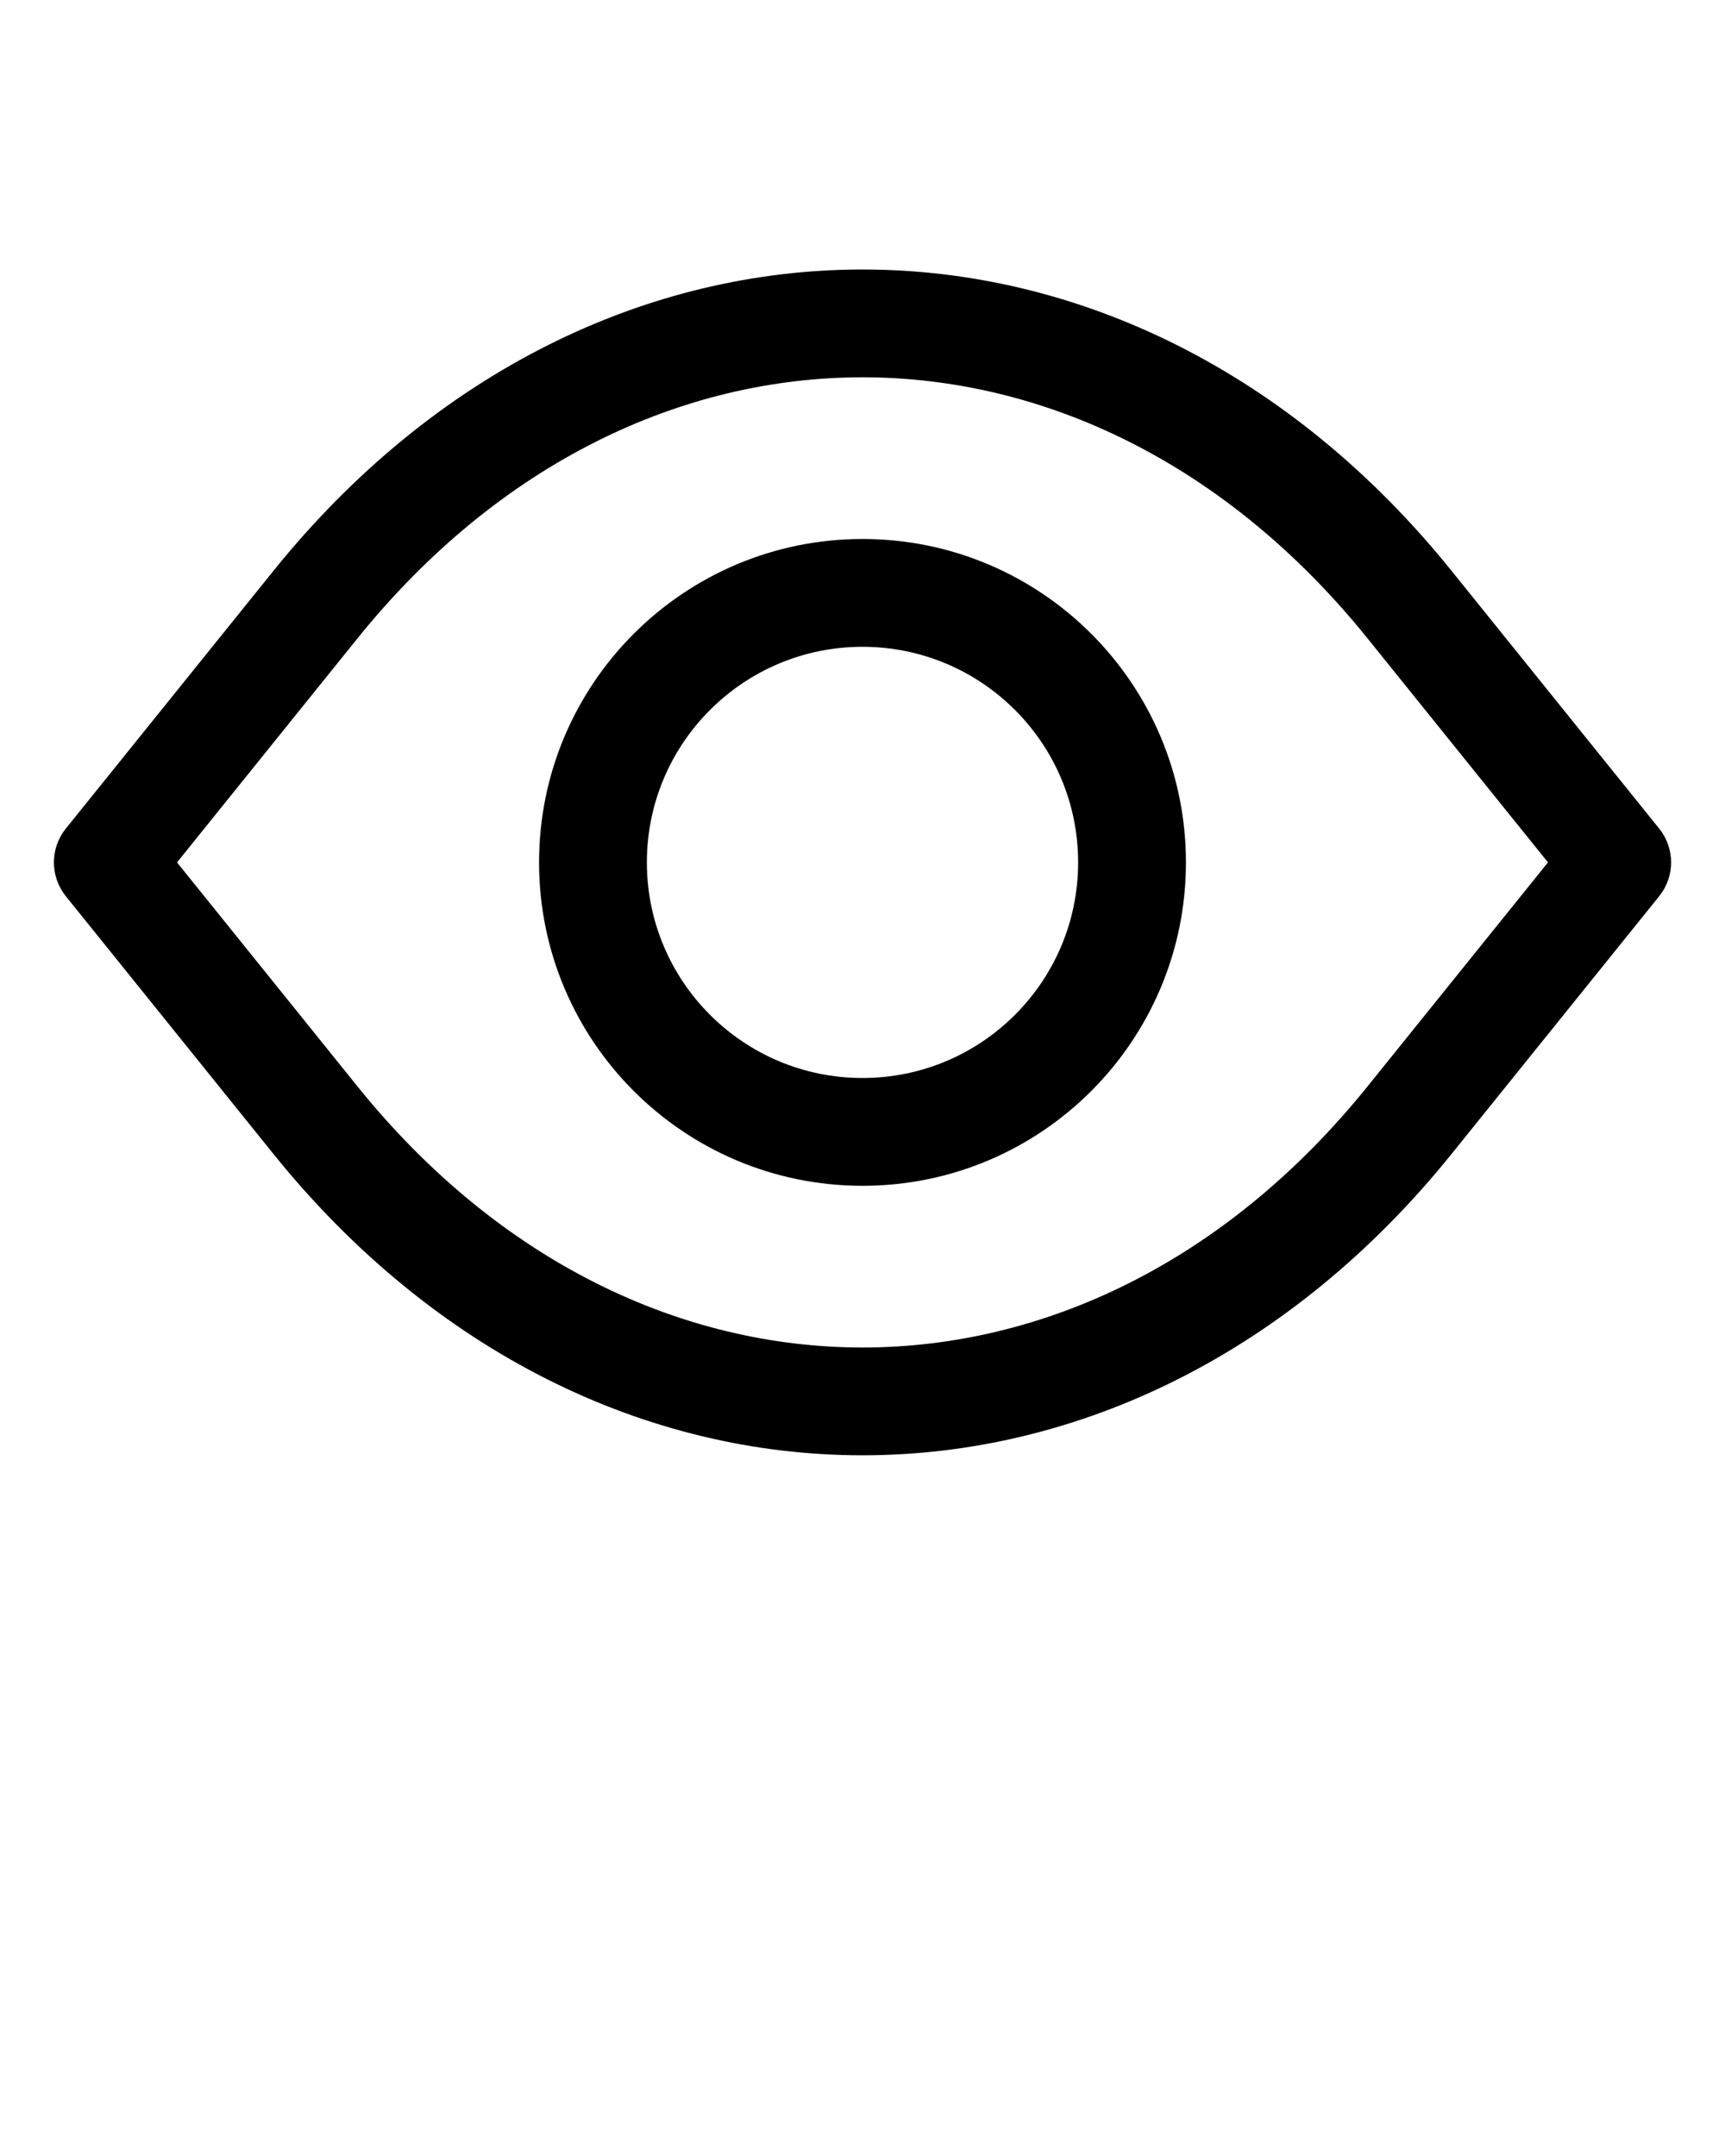 <?xml version="1.0" encoding="UTF-8" standalone="no"?>
<svg
   viewBox="0 0 64 80"
   fill="none"
   x="0px"
   y="0px"
   version="1.1"
   id="svg3"
   sodipodi:docname="open.svg"
   inkscape:version="1.3 (0e150ed6c4, 2023-07-21)"
   xmlns:inkscape="http://www.inkscape.org/namespaces/inkscape"
   xmlns:sodipodi="http://sodipodi.sourceforge.net/DTD/sodipodi-0.dtd"
   xmlns="http://www.w3.org/2000/svg"
   xmlns:svg="http://www.w3.org/2000/svg">
  <defs
     id="defs3" />
  <sodipodi:namedview
     id="namedview3"
     pagecolor="#ffffff"
     bordercolor="#000000"
     borderopacity="0.25"
     inkscape:showpageshadow="2"
     inkscape:pageopacity="0.0"
     inkscape:pagecheckerboard="0"
     inkscape:deskcolor="#d1d1d1"
     inkscape:zoom="10.2625"
     inkscape:cx="32.009744"
     inkscape:cy="32.204629"
     inkscape:window-width="1920"
     inkscape:window-height="1017"
     inkscape:window-x="-8"
     inkscape:window-y="-8"
     inkscape:window-maximized="1"
     inkscape:current-layer="svg3" />
  <path
     fill-rule="evenodd"
     clip-rule="evenodd"
     d="M32 20C25.373 20 20 25.373 20 32C20 38.627 25.373 44 32 44C38.627 44 44 38.627 44 32C44 25.373 38.627 20 32 20ZM24 32C24 27.582 27.582 24 32 24C36.418 24 40 27.582 40 32C40 36.418 36.418 40 32 40C27.582 40 24 36.418 24 32Z"
     fill="black"
     id="path1" />
  <path
     fill-rule="evenodd"
     clip-rule="evenodd"
     d="M53.858 21.185C47.91 13.801 40.01 10 32 10C23.99 10 16.09 13.801 10.142 21.185L2.442 30.745C1.853 31.478 1.853 32.522 2.442 33.255L10.142 42.815C16.09 50.199 23.99 54 32 54C40.01 54 47.91 50.199 53.858 42.815L61.558 33.255C62.148 32.522 62.148 31.478 61.558 30.745L53.858 21.185ZM13.258 23.694C18.522 17.159 25.316 14 32 14C38.684 14 45.478 17.159 50.742 23.694L57.432 32L50.742 40.306C45.478 46.841 38.684 50 32 50C25.316 50 18.522 46.841 13.258 40.306L6.568 32L13.258 23.694Z"
     fill="black"
     id="path2" />
</svg>
